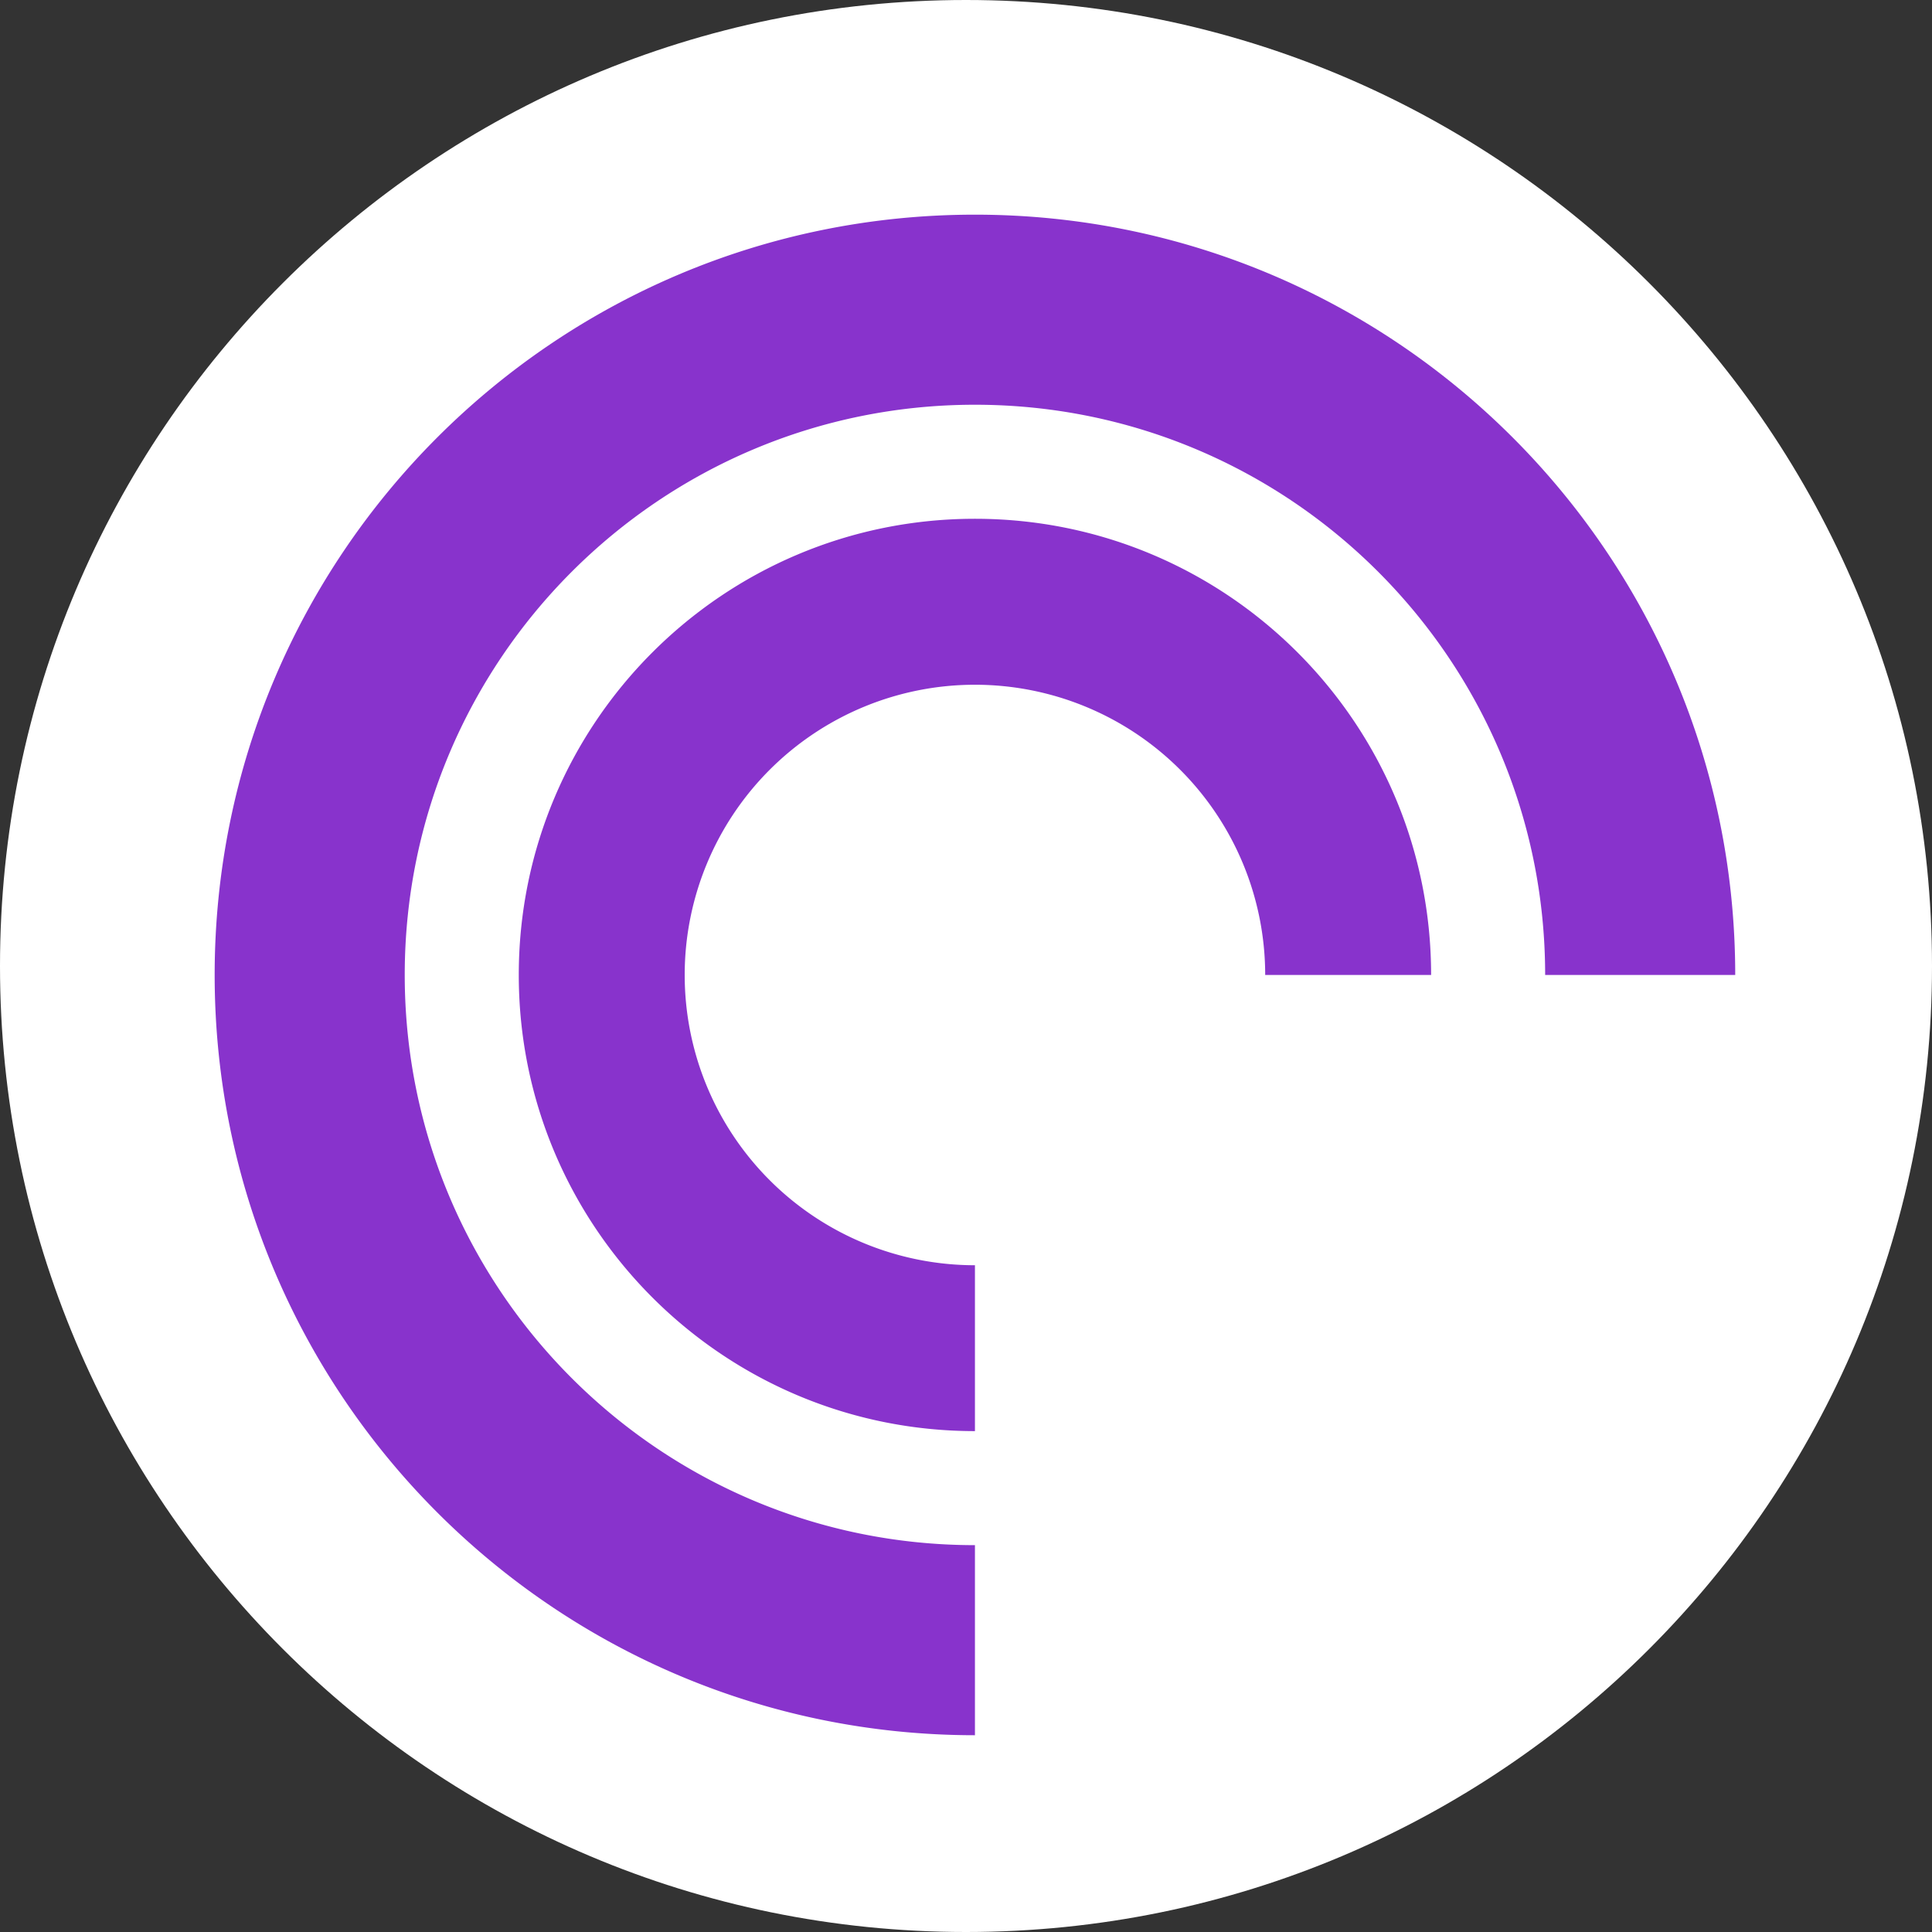 <svg xmlns="http://www.w3.org/2000/svg" height="2500" width="2500" viewBox="0 0 43.2 43.2"><rect x="0" y="0" width="43.2" height="43.2" fill="#333333" stroke="none"/><path d="M43.2 21.6c0 11.93-9.67 21.6-21.6 21.6S0 33.53 0 21.6 9.67 0 21.6 0s21.6 9.67 21.6 21.6z" fill="#fff"/><path d="M4.8 21.8c0-9.389 7.611-17 17-17s17 7.611 17 17h-4.25c0-7.042-5.709-12.75-12.75-12.75S9.05 14.758 9.05 21.8s5.708 12.75 12.75 12.75v4.25c-9.389 0-17-7.611-17-17zm17 10.2c-5.633 0-10.2-4.567-10.2-10.2 0-5.633 4.567-10.2 10.2-10.2S32 16.167 32 21.8h-3.71a6.49 6.49 0 1 0-6.49 6.491z" fill="#83C"/></svg>
